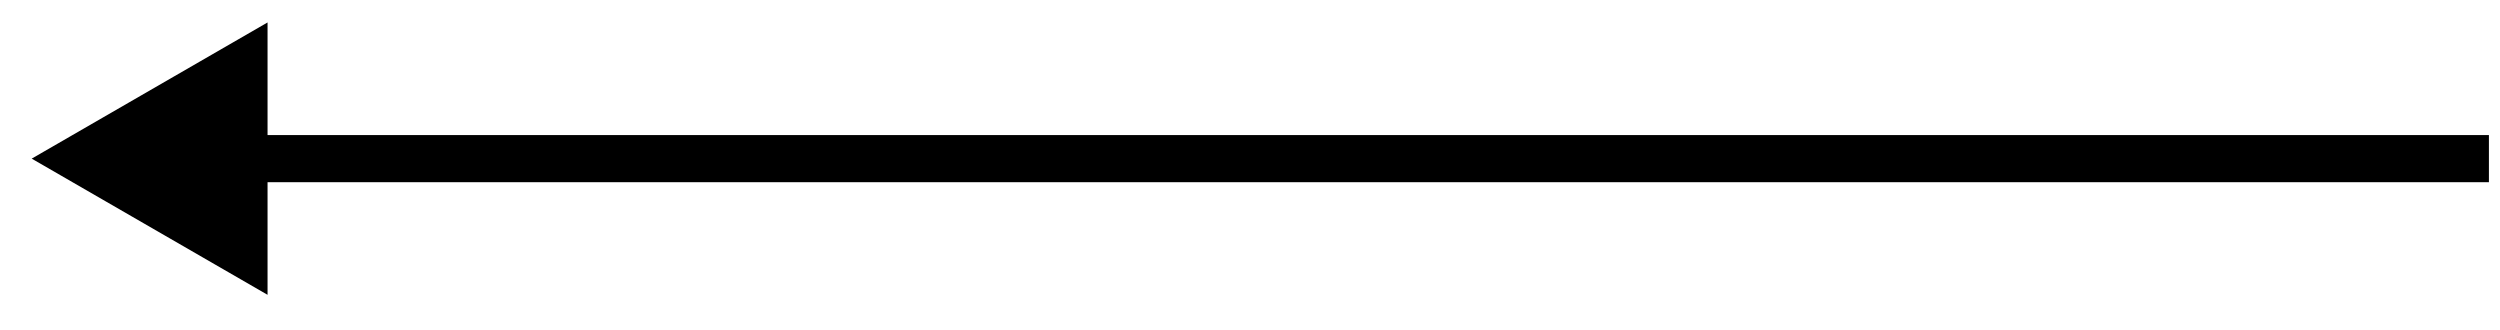 <svg width="53" height="7" viewBox="0 0 53 7" fill="none" xmlns="http://www.w3.org/2000/svg">
<path d="M0.672 3.363L5.672 6.25V0.476L0.672 3.363ZM5.172 3.863H52.765V2.863H5.172V3.863Z" fill="black"/>
</svg>
